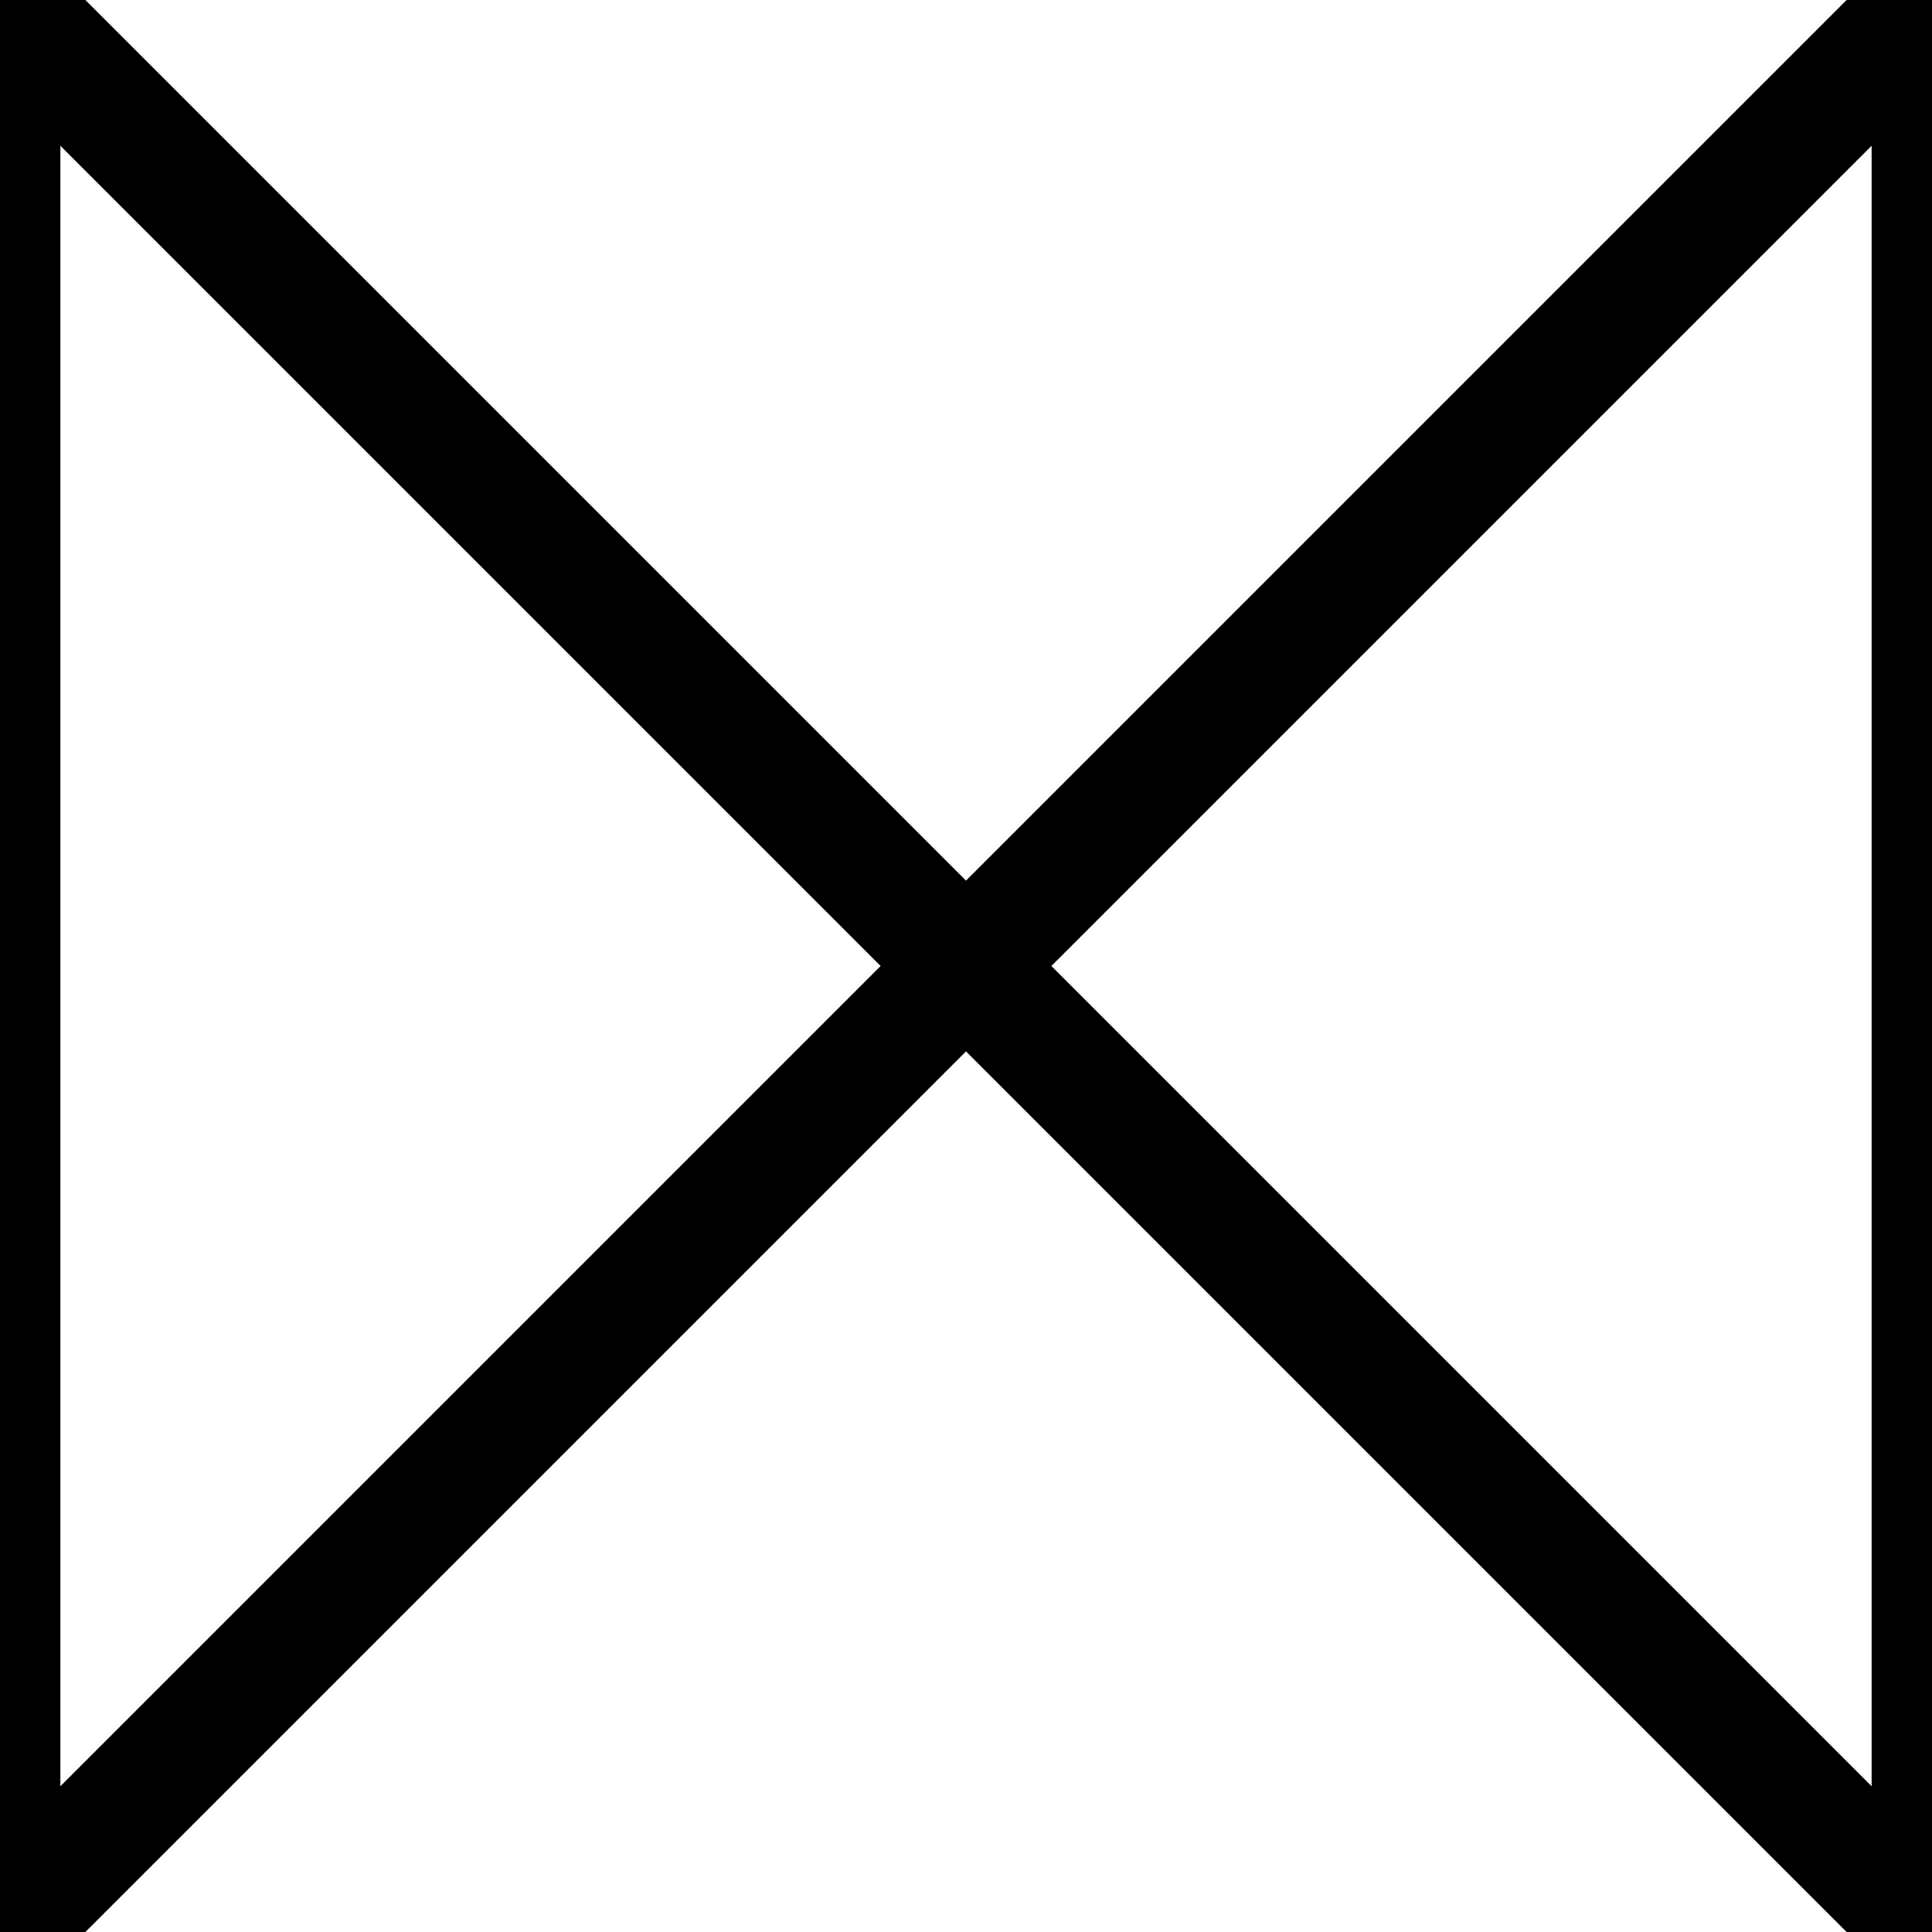 <svg xmlns="http://www.w3.org/2000/svg" viewBox="0 0 128 128">
  <!-- Change these two numbers together if you want a different weight ratio -->
  <!-- Diagonals: 8px, Verticals: 4px (half) -->
  <g fill="none" stroke="currentColor" stroke-linecap="butt">
    <!-- diagonals -->
    <path d="M0 0 L128 128 M0 128 L128 0" stroke-width="8"/>
    <!-- vertical edges (on the boundaries) -->
    <path d="M0 0 V128 M128 0 V128" stroke-width="8"/>
  </g>
</svg>
